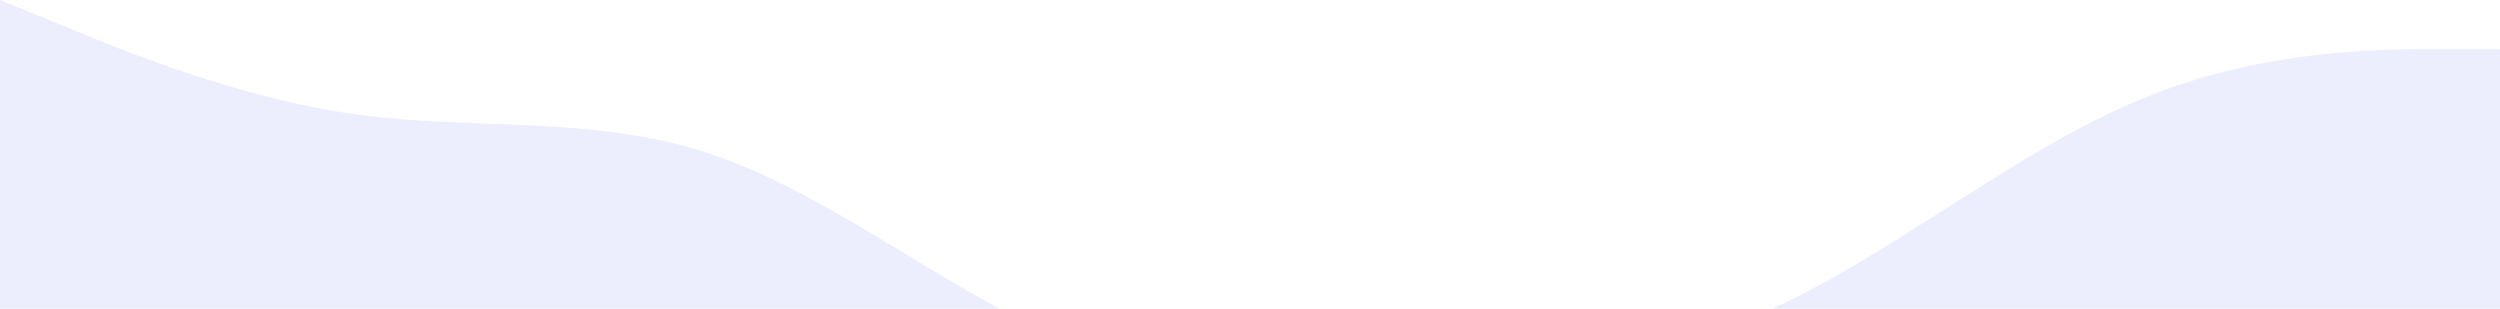 <svg width="1920" height="237" viewBox="0 0 1920 237" fill="none" xmlns="http://www.w3.org/2000/svg">
<path fill-rule="evenodd" clip-rule="evenodd" d="M0 0L46.4 18.833C91.2 37.667 182.4 75.333 273.6 87.889C366.4 100.444 457.6 87.889 548.8 119.278C640 150.667 731.2 226 822.4 263.667C913.6 301.333 1006.4 301.333 1097.6 295.056C1188.8 288.778 1280 276.222 1371.2 232.278C1462.4 188.333 1553.6 113 1646.4 75.333C1737.6 37.667 1828.8 37.667 1873.6 37.667H1920V339H1873.6C1828.8 339 1737.6 339 1646.4 339C1553.6 339 1462.4 339 1371.2 339C1280 339 1188.8 339 1097.6 339C1006.4 339 913.6 339 822.4 339C731.2 339 640 339 548.8 339C457.6 339 366.4 339 273.6 339C182.4 339 91.2 339 46.4 339H0V0Z" fill="#818CF8" fill-opacity="0.15"/>
</svg>
